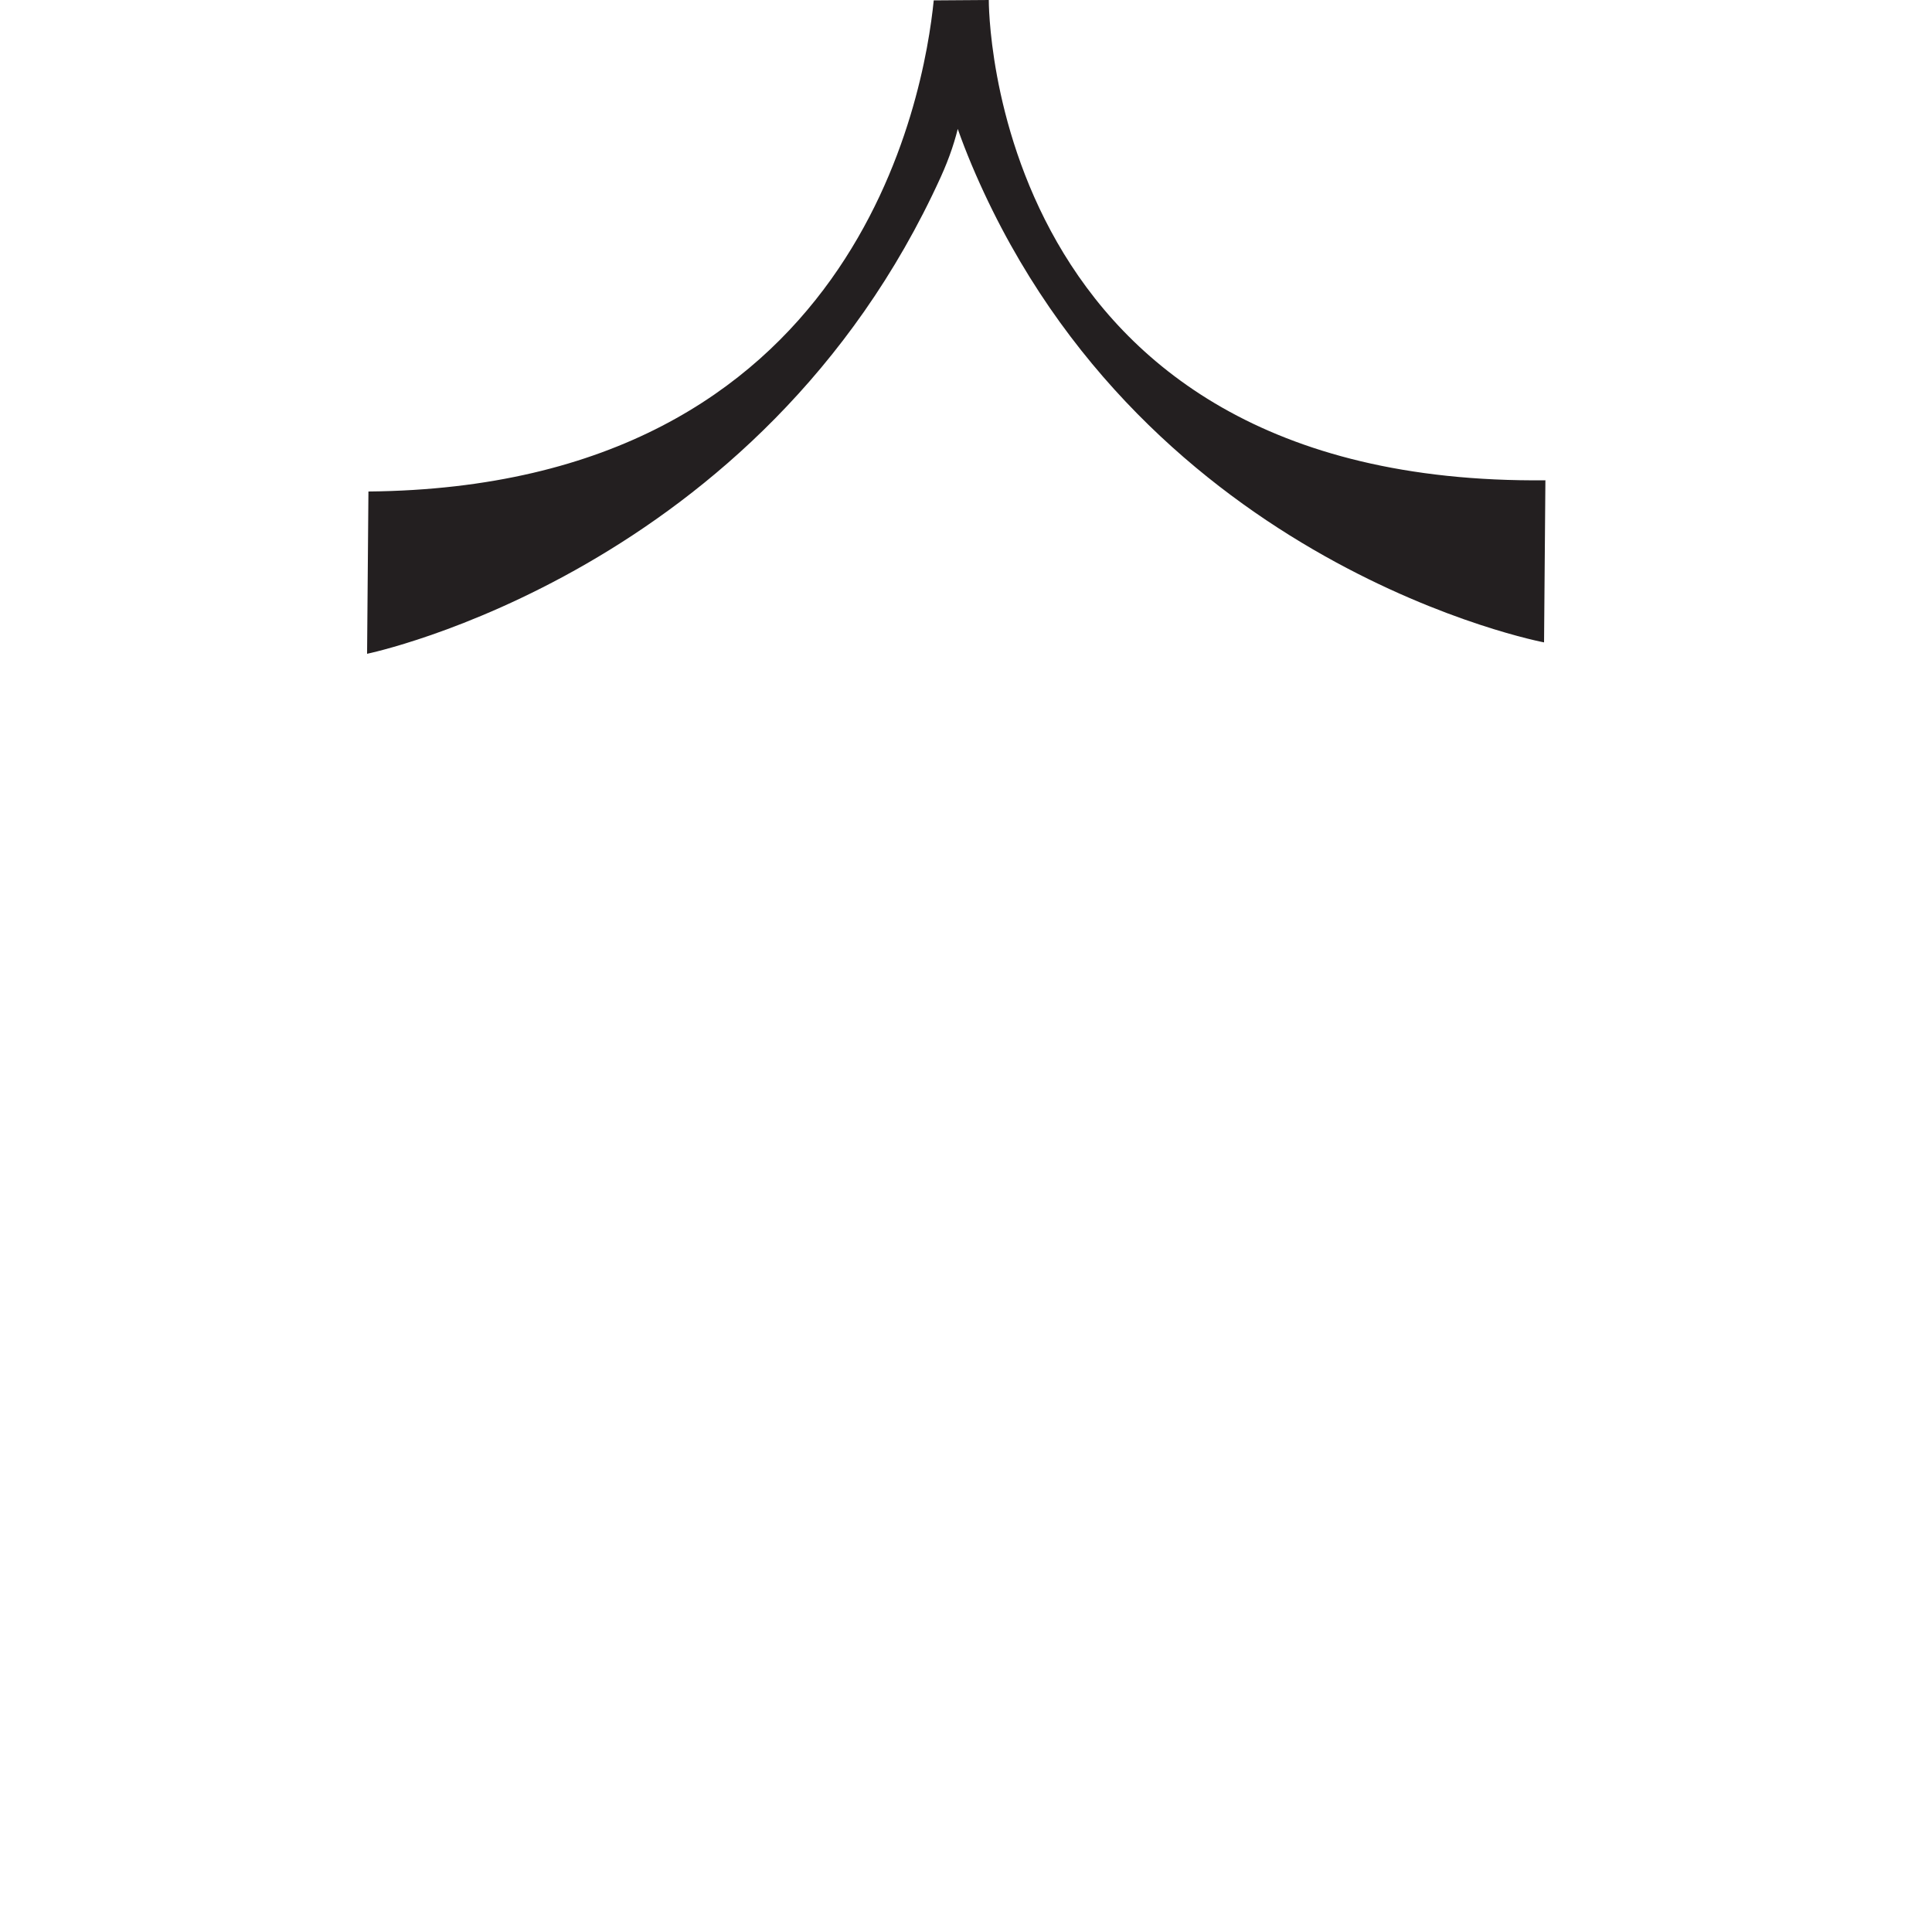 <svg width="100" height="100" viewBox="0 0 100 100" fill="none" xmlns="http://www.w3.org/2000/svg">
<path d="M79.99 24.85L79.92 33.25C79.92 33.25 59.4 29.38 50.51 9.04C45.77 -1.82 52.43 0.95 48.69 9.17C39.38 29.63 19 33.84 19 33.84L19.07 25.44C44.39 25.2 47.84 4.89 48.33 0.02L51.18 0C51.18 0 51 25.15 80 24.86L79.99 24.85Z" fill="#231F20"/>
</svg>
